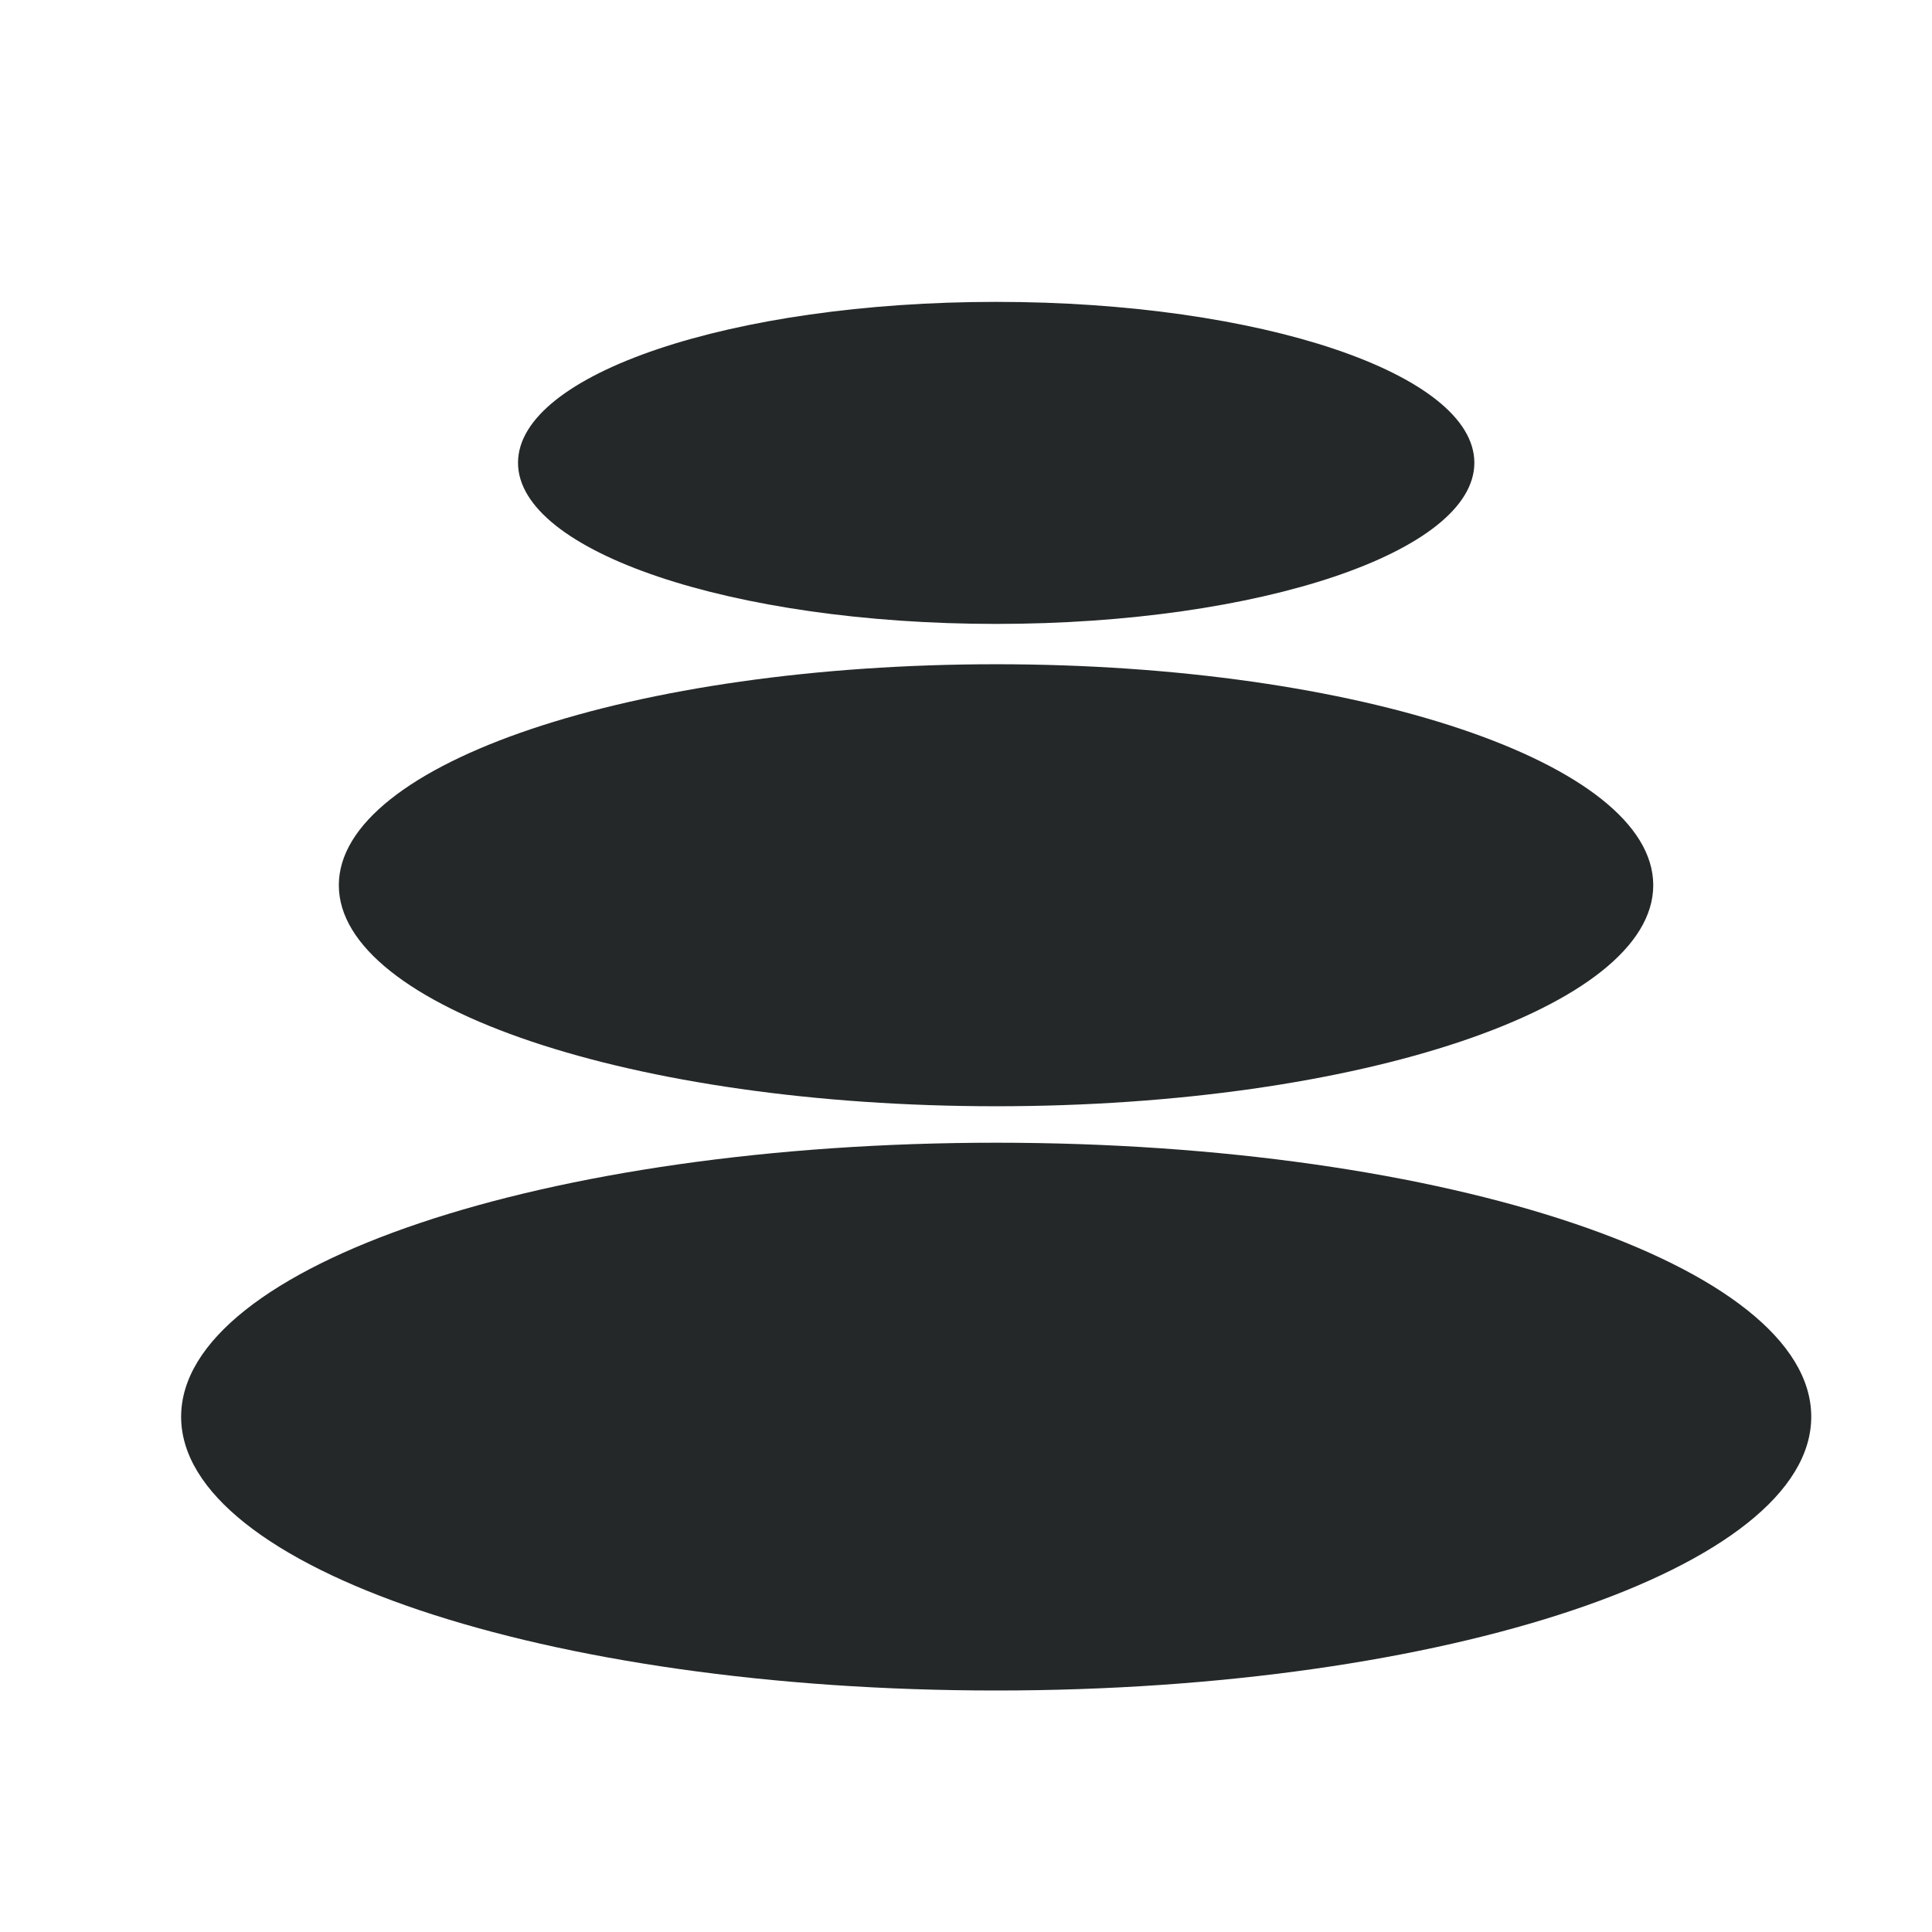<svg width="32" height="32" viewBox="0 0 32 32" fill="none" xmlns="http://www.w3.org/2000/svg">
<path d="M24.42 7.665C24.42 9.137 20.869 10.334 16.5 10.334C12.131 10.334 8.58 9.137 8.58 7.665C8.58 6.192 12.127 5 16.5 5C20.873 5 24.42 6.192 24.42 7.665ZM27.383 14.662C27.383 16.684 22.508 18.323 16.5 18.323C10.492 18.323 5.612 16.684 5.612 14.662C5.612 12.64 10.492 11.002 16.5 11.002C22.508 11.002 27.383 12.64 27.383 14.662ZM30 23.466C30 25.968 23.958 28 16.5 28C9.042 28 3 25.968 3 23.466C3 20.963 9.042 18.927 16.5 18.927C23.958 18.927 30 20.958 30 23.466Z" fill="#242829"/>
</svg>
